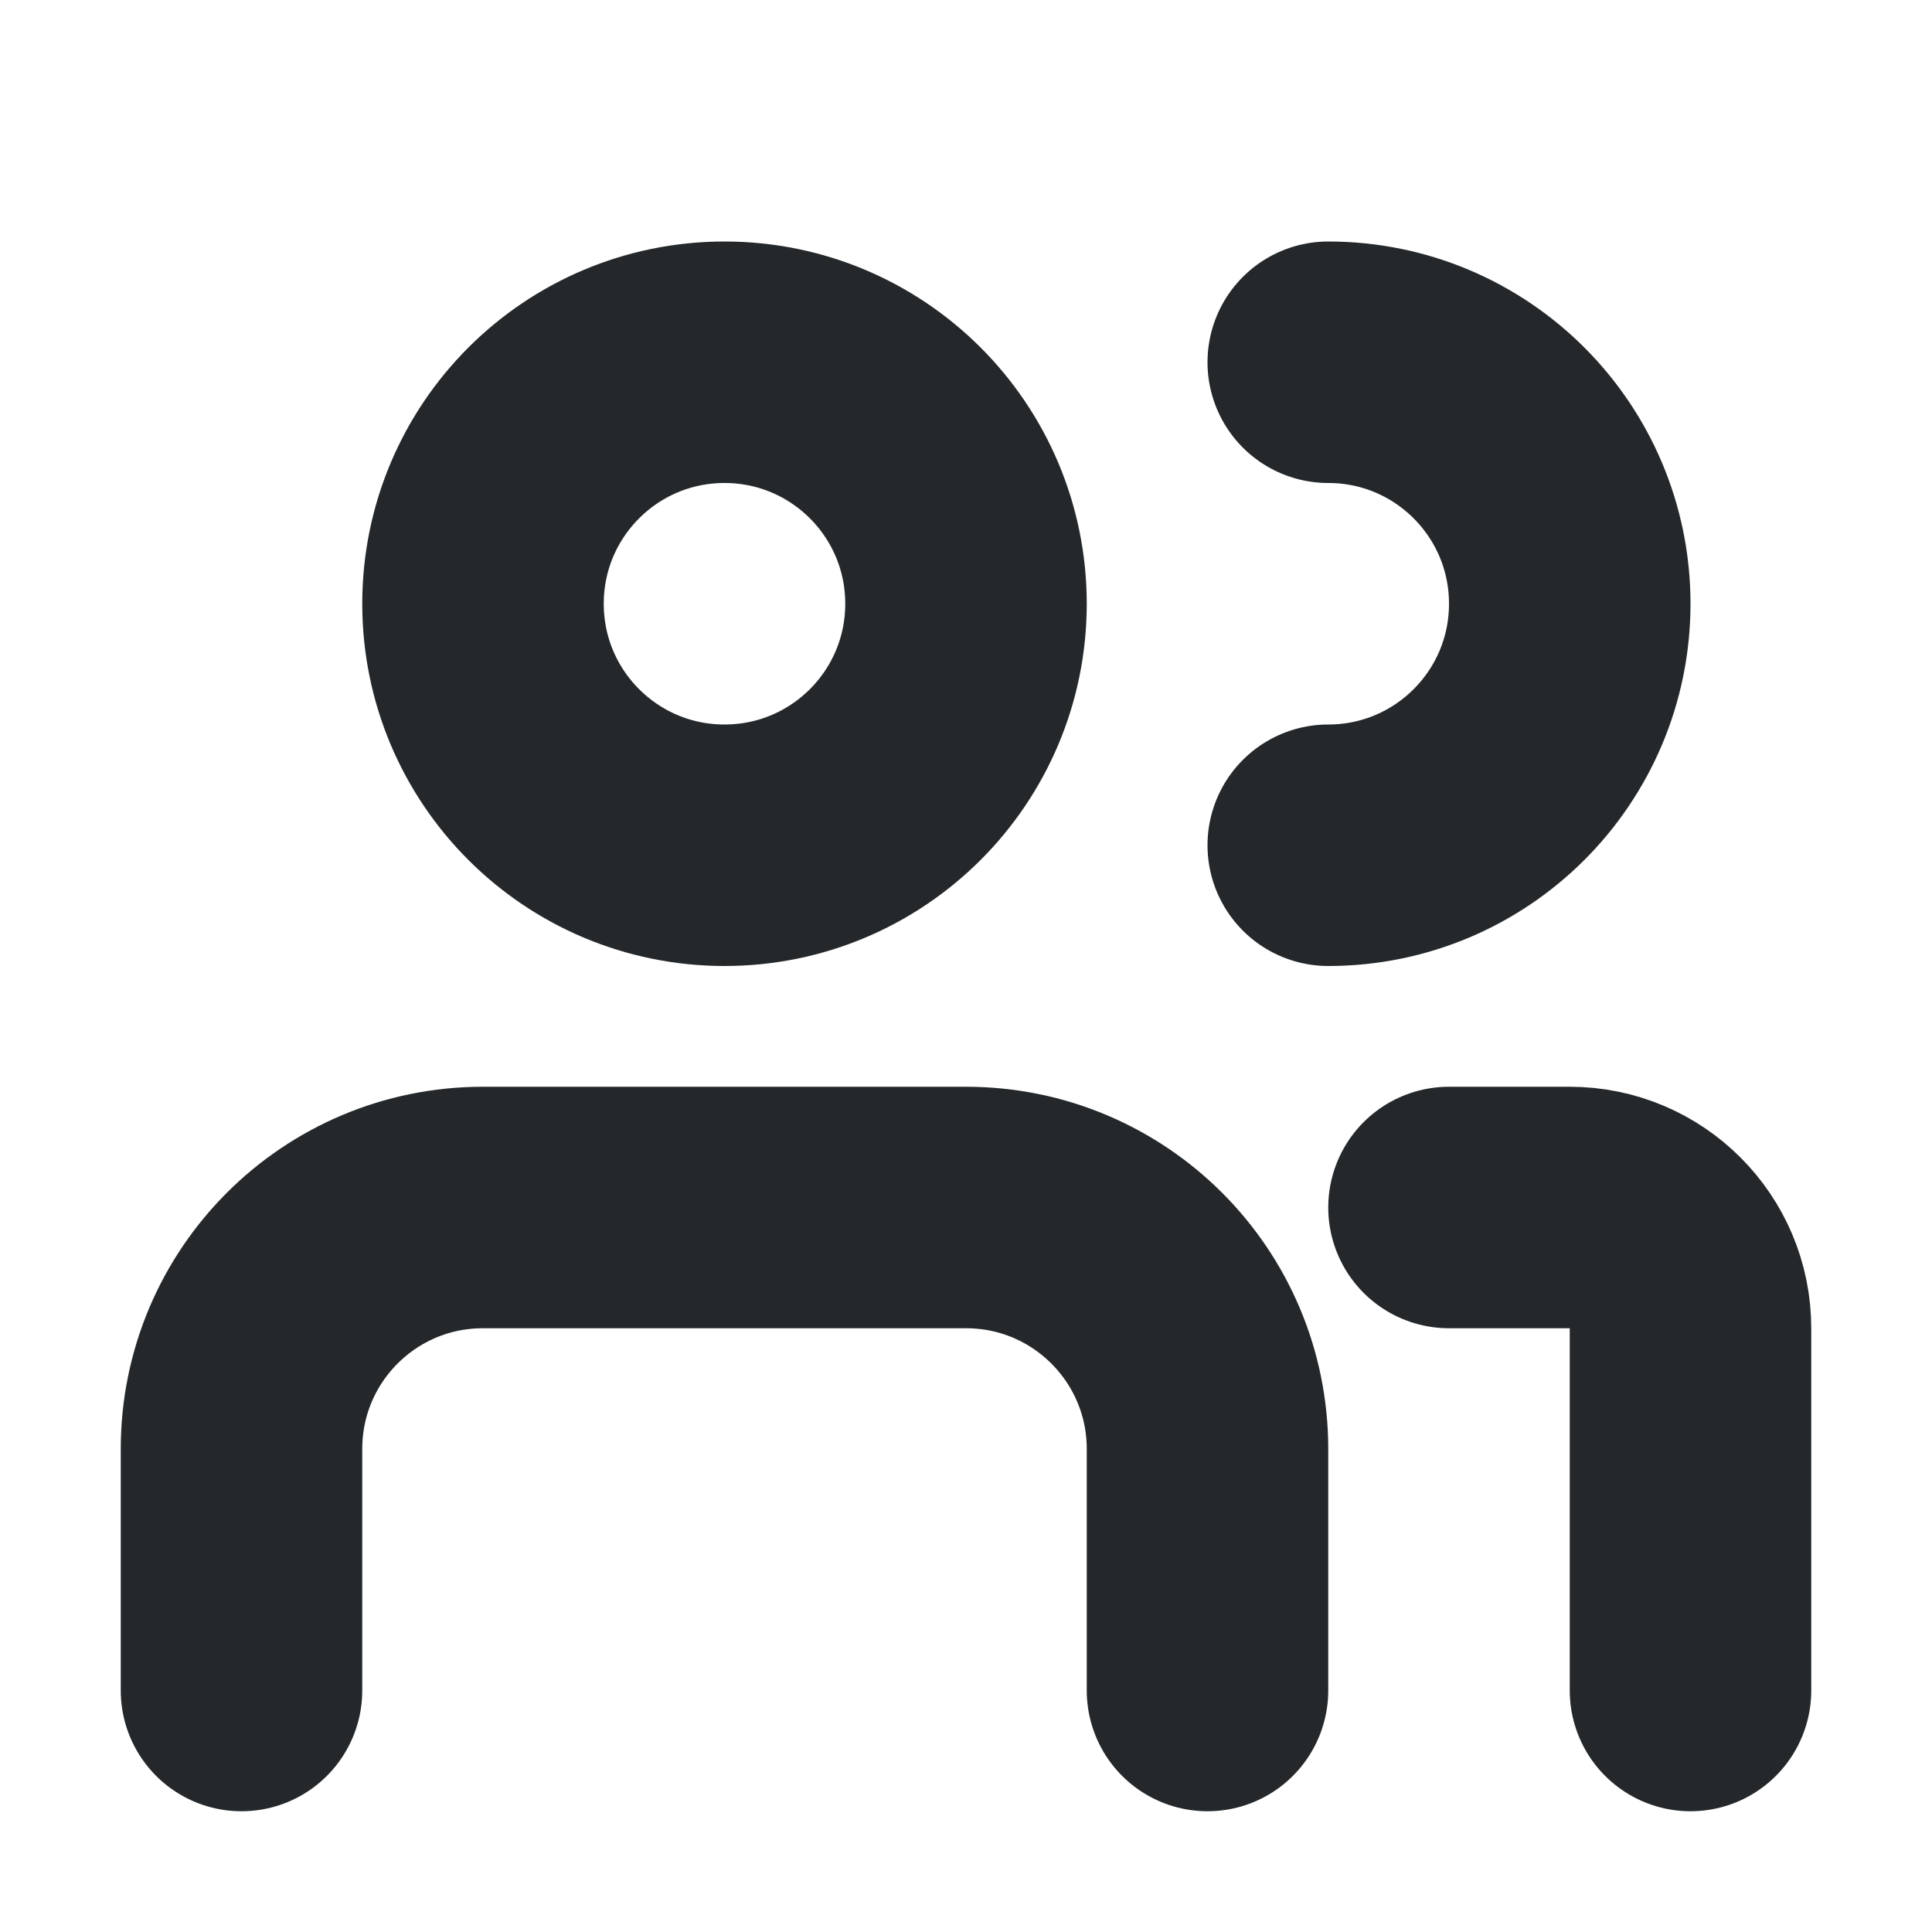 <svg width="16" height="16" viewBox="0 0 16 16" fill="none" xmlns="http://www.w3.org/2000/svg">
<path d="M11 7C12.105 7 13 6.105 13 5C13 3.895 12.105 3 11 3M14 14V11C14 10.448 13.552 10 13 10C12.601 10 12.192 10 12 10" stroke="#24282B" stroke-width="2" stroke-linecap="round" stroke-linejoin="round"/>
<path d="M10 14C10 13.333 10 12.667 10 12C10 10.895 9.105 10 8 10C6.81 10 5.287 10 3.999 10C2.894 10 2 10.895 2 12C2 12.671 2 13.4 2 14M8 5C8 6.105 7.105 7 6 7C4.895 7 4 6.105 4 5C4 3.895 4.895 3 6 3C7.105 3 8 3.895 8 5Z" stroke="#24282B" stroke-width="2" stroke-linecap="round" stroke-linejoin="round"/>
</svg>
